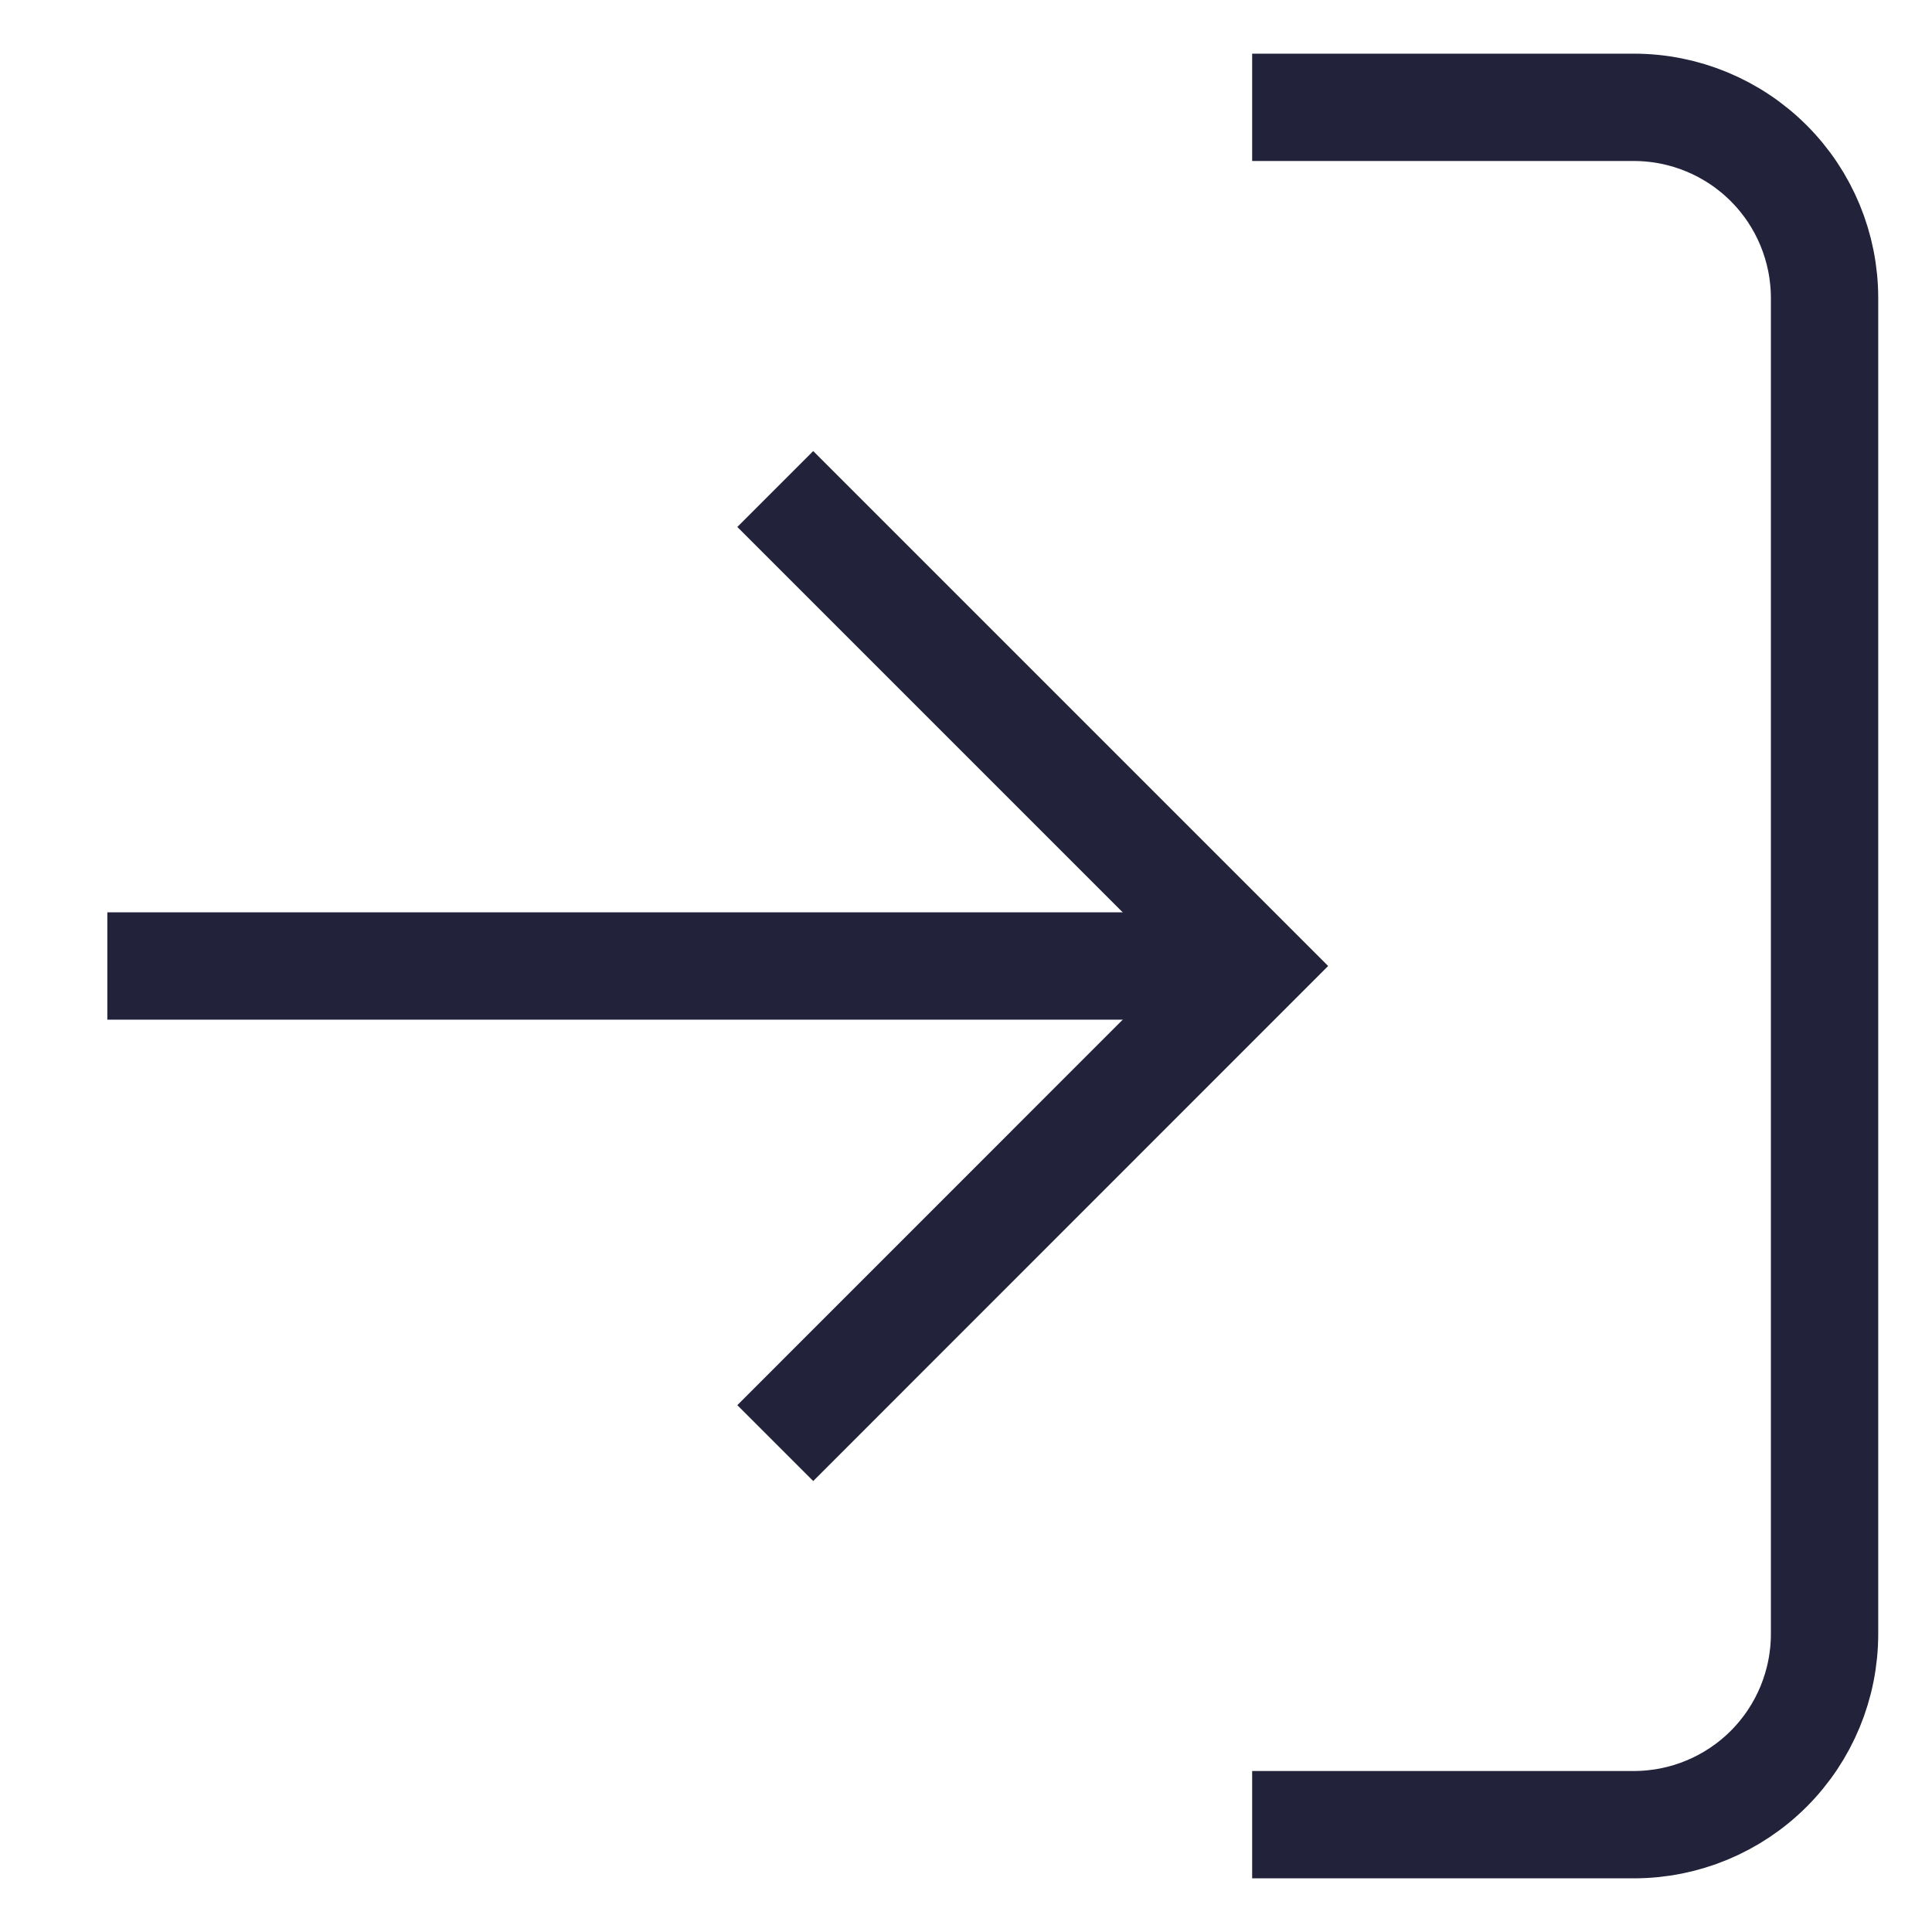 <svg width="18" height="18" viewBox="0 0 18 18" fill="none" xmlns="http://www.w3.org/2000/svg">
<path d="M11.666 1H15.222C15.693 1 16.145 1.187 16.479 1.521C16.812 1.854 16.999 2.306 16.999 2.778V15.222C16.999 15.694 16.812 16.146 16.479 16.479C16.145 16.813 15.693 17 15.222 17H11.666" stroke="#22223B" strokeWidth="1.5" strokeLinecap="round" strokeLinejoin="round"/>
<path d="M7.223 13.445L11.667 9L7.223 4.556" stroke="#22223B" strokeWidth="1.5" strokeLinecap="round" strokeLinejoin="round"/>
<path d="M11.667 9H1" stroke="#22223B" strokeWidth="1.5" strokeLinecap="round" strokeLinejoin="round"/>
</svg>
